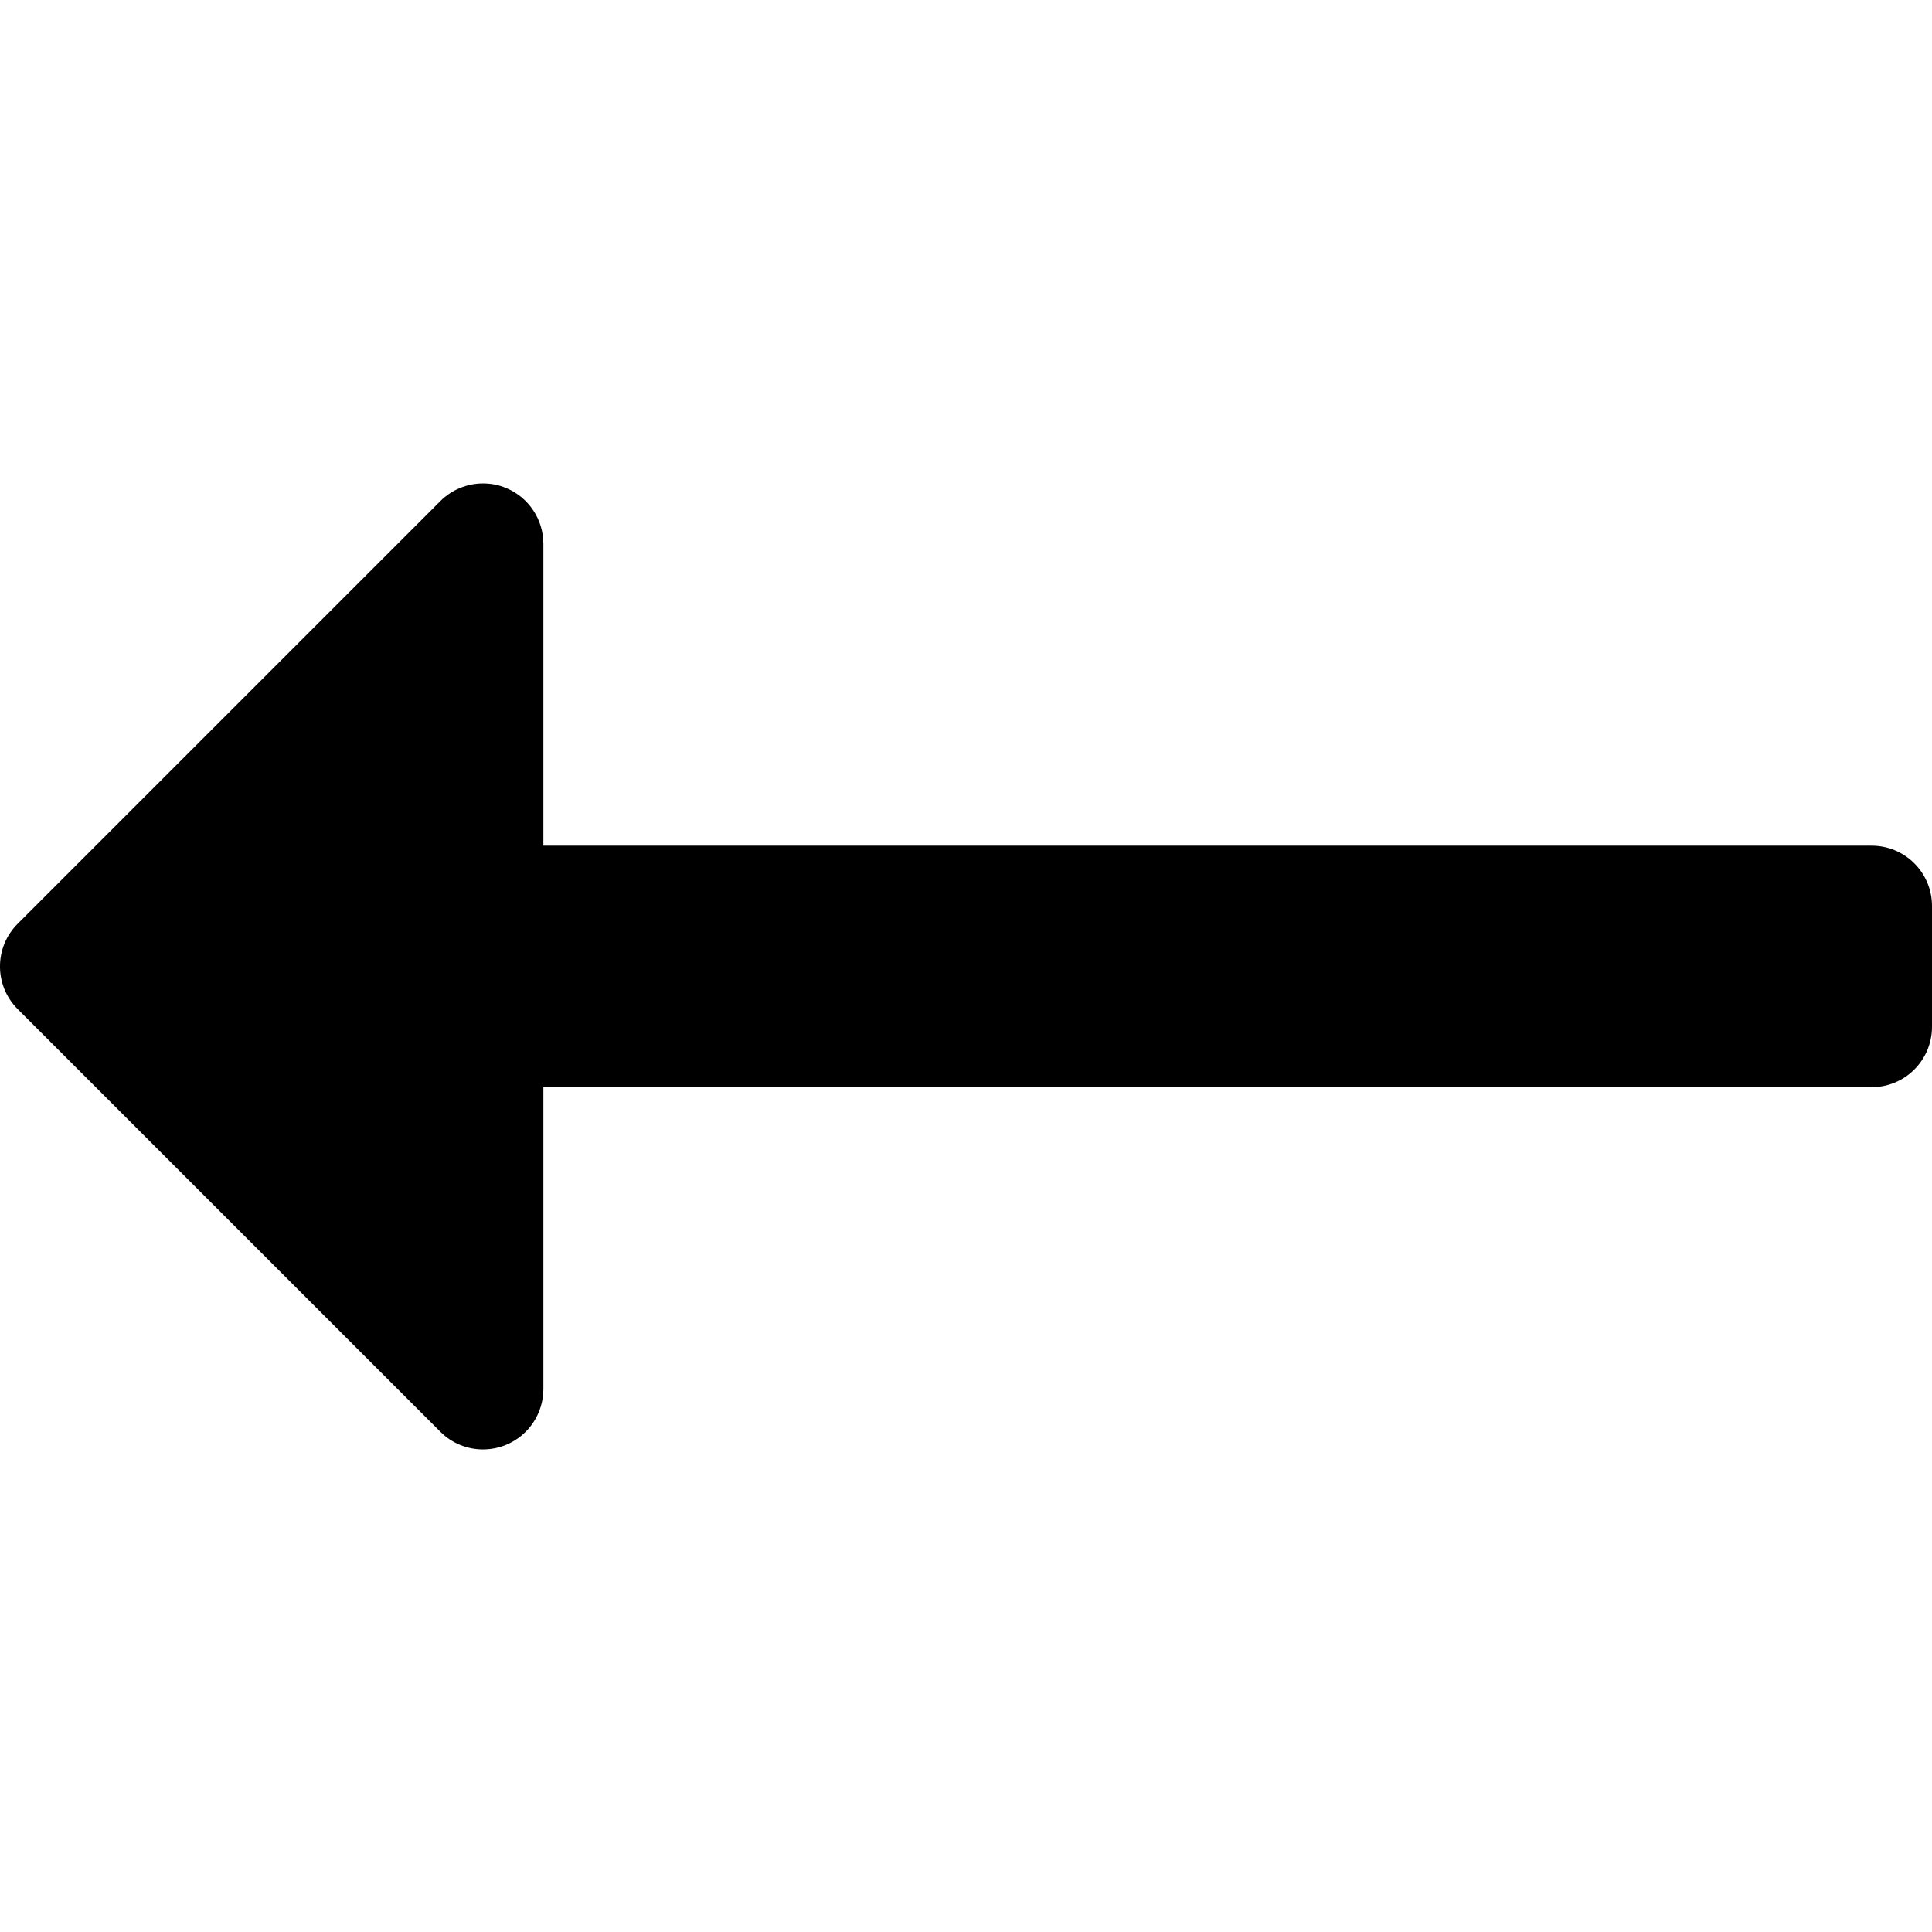 <?xml version="1.0" encoding="utf-8"?>
<!-- Generator: Adobe Illustrator 15.1.0, SVG Export Plug-In  -->
<!DOCTYPE svg PUBLIC "-//W3C//DTD SVG 1.1//EN" "http://www.w3.org/Graphics/SVG/1.1/DTD/svg11.dtd">
<svg version="1.1"
	 xmlns="http://www.w3.org/2000/svg" xmlns:xlink="http://www.w3.org/1999/xlink" xmlns:a="http://ns.adobe.com/AdobeSVGViewerExtensions/3.0/"
	 x="0px" y="0px" width="32px" height="32px" viewBox="0 -8.007 32 32" overflow="visible" enable-background="new 0 -8.007 32 32"
	 xml:space="preserve">
<defs>
</defs>
<path id="arrow-left_1_" d="M0.293,8.707l7,7C7.484,15.899,7.74,16,8,16c0.129,0,0.26-0.025,0.383-0.076C8.756,15.77,9,15.405,9,15
	v-5h22c0.553,0,1-0.447,1-1V7c0-0.553-0.447-1-1-1H9V1c0-0.404-0.244-0.77-0.617-0.924C8.26,0.023,8.129,0,8,0
	C7.74,0,7.484,0.102,7.293,0.293l-7,7C-0.098,7.684-0.098,8.316,0.293,8.707z"/>
</svg>
